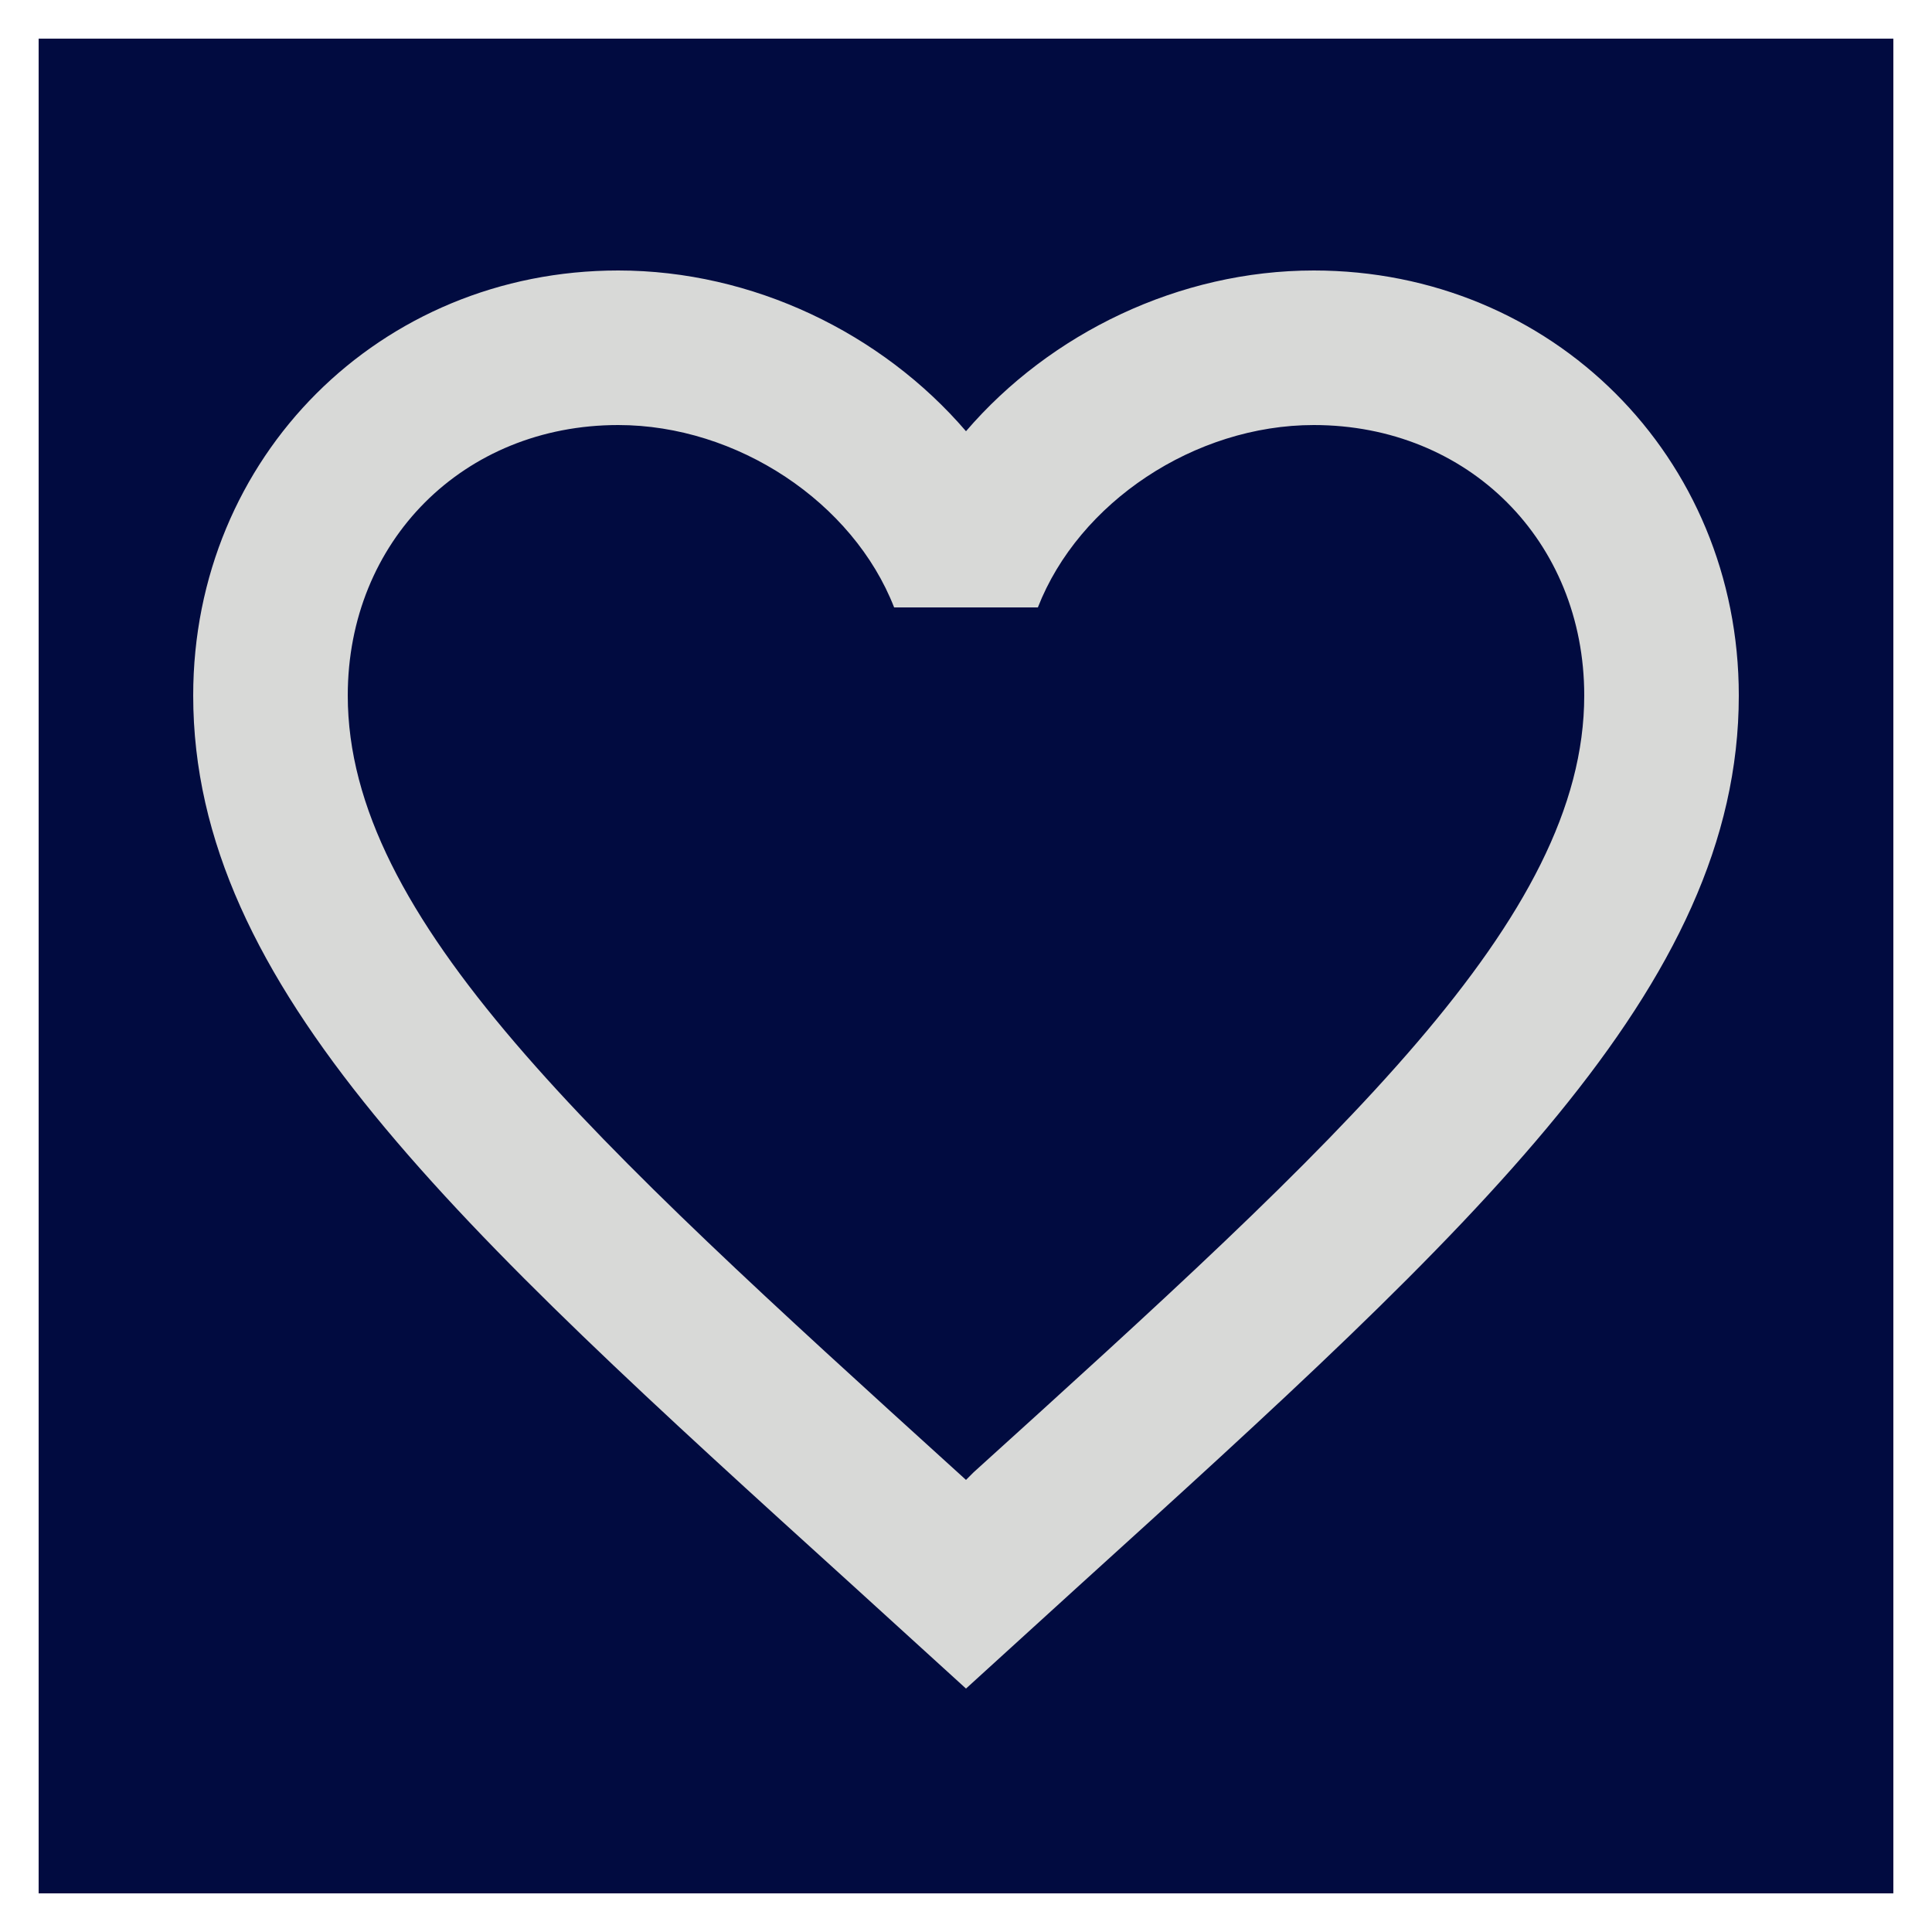<svg width="25" height="25" viewBox="0 0 25 25" fill="none" xmlns="http://www.w3.org/2000/svg">
<rect width="24" height="24" transform="translate(0.5 0.5)" fill="#010B40"/>
<path d="M12.6 19.05L12.5 19.15L12.39 19.05C7.64 14.74 4.5 11.89 4.5 9C4.5 7 6 5.5 8 5.5C9.54 5.5 11.04 6.5 11.57 7.86H13.43C13.96 6.5 15.46 5.5 17 5.5C19 5.5 20.5 7 20.5 9C20.5 11.89 17.36 14.74 12.6 19.05ZM17 3.5C15.26 3.5 13.59 4.31 12.5 5.58C11.41 4.31 9.74 3.5 8 3.5C4.92 3.5 2.5 5.91 2.5 9C2.5 12.77 5.9 15.86 11.05 20.53L12.5 21.85L13.95 20.53C19.1 15.86 22.5 12.77 22.5 9C22.5 5.91 20.08 3.5 17 3.5Z" fill="#D8D9D7"/>
</svg>
